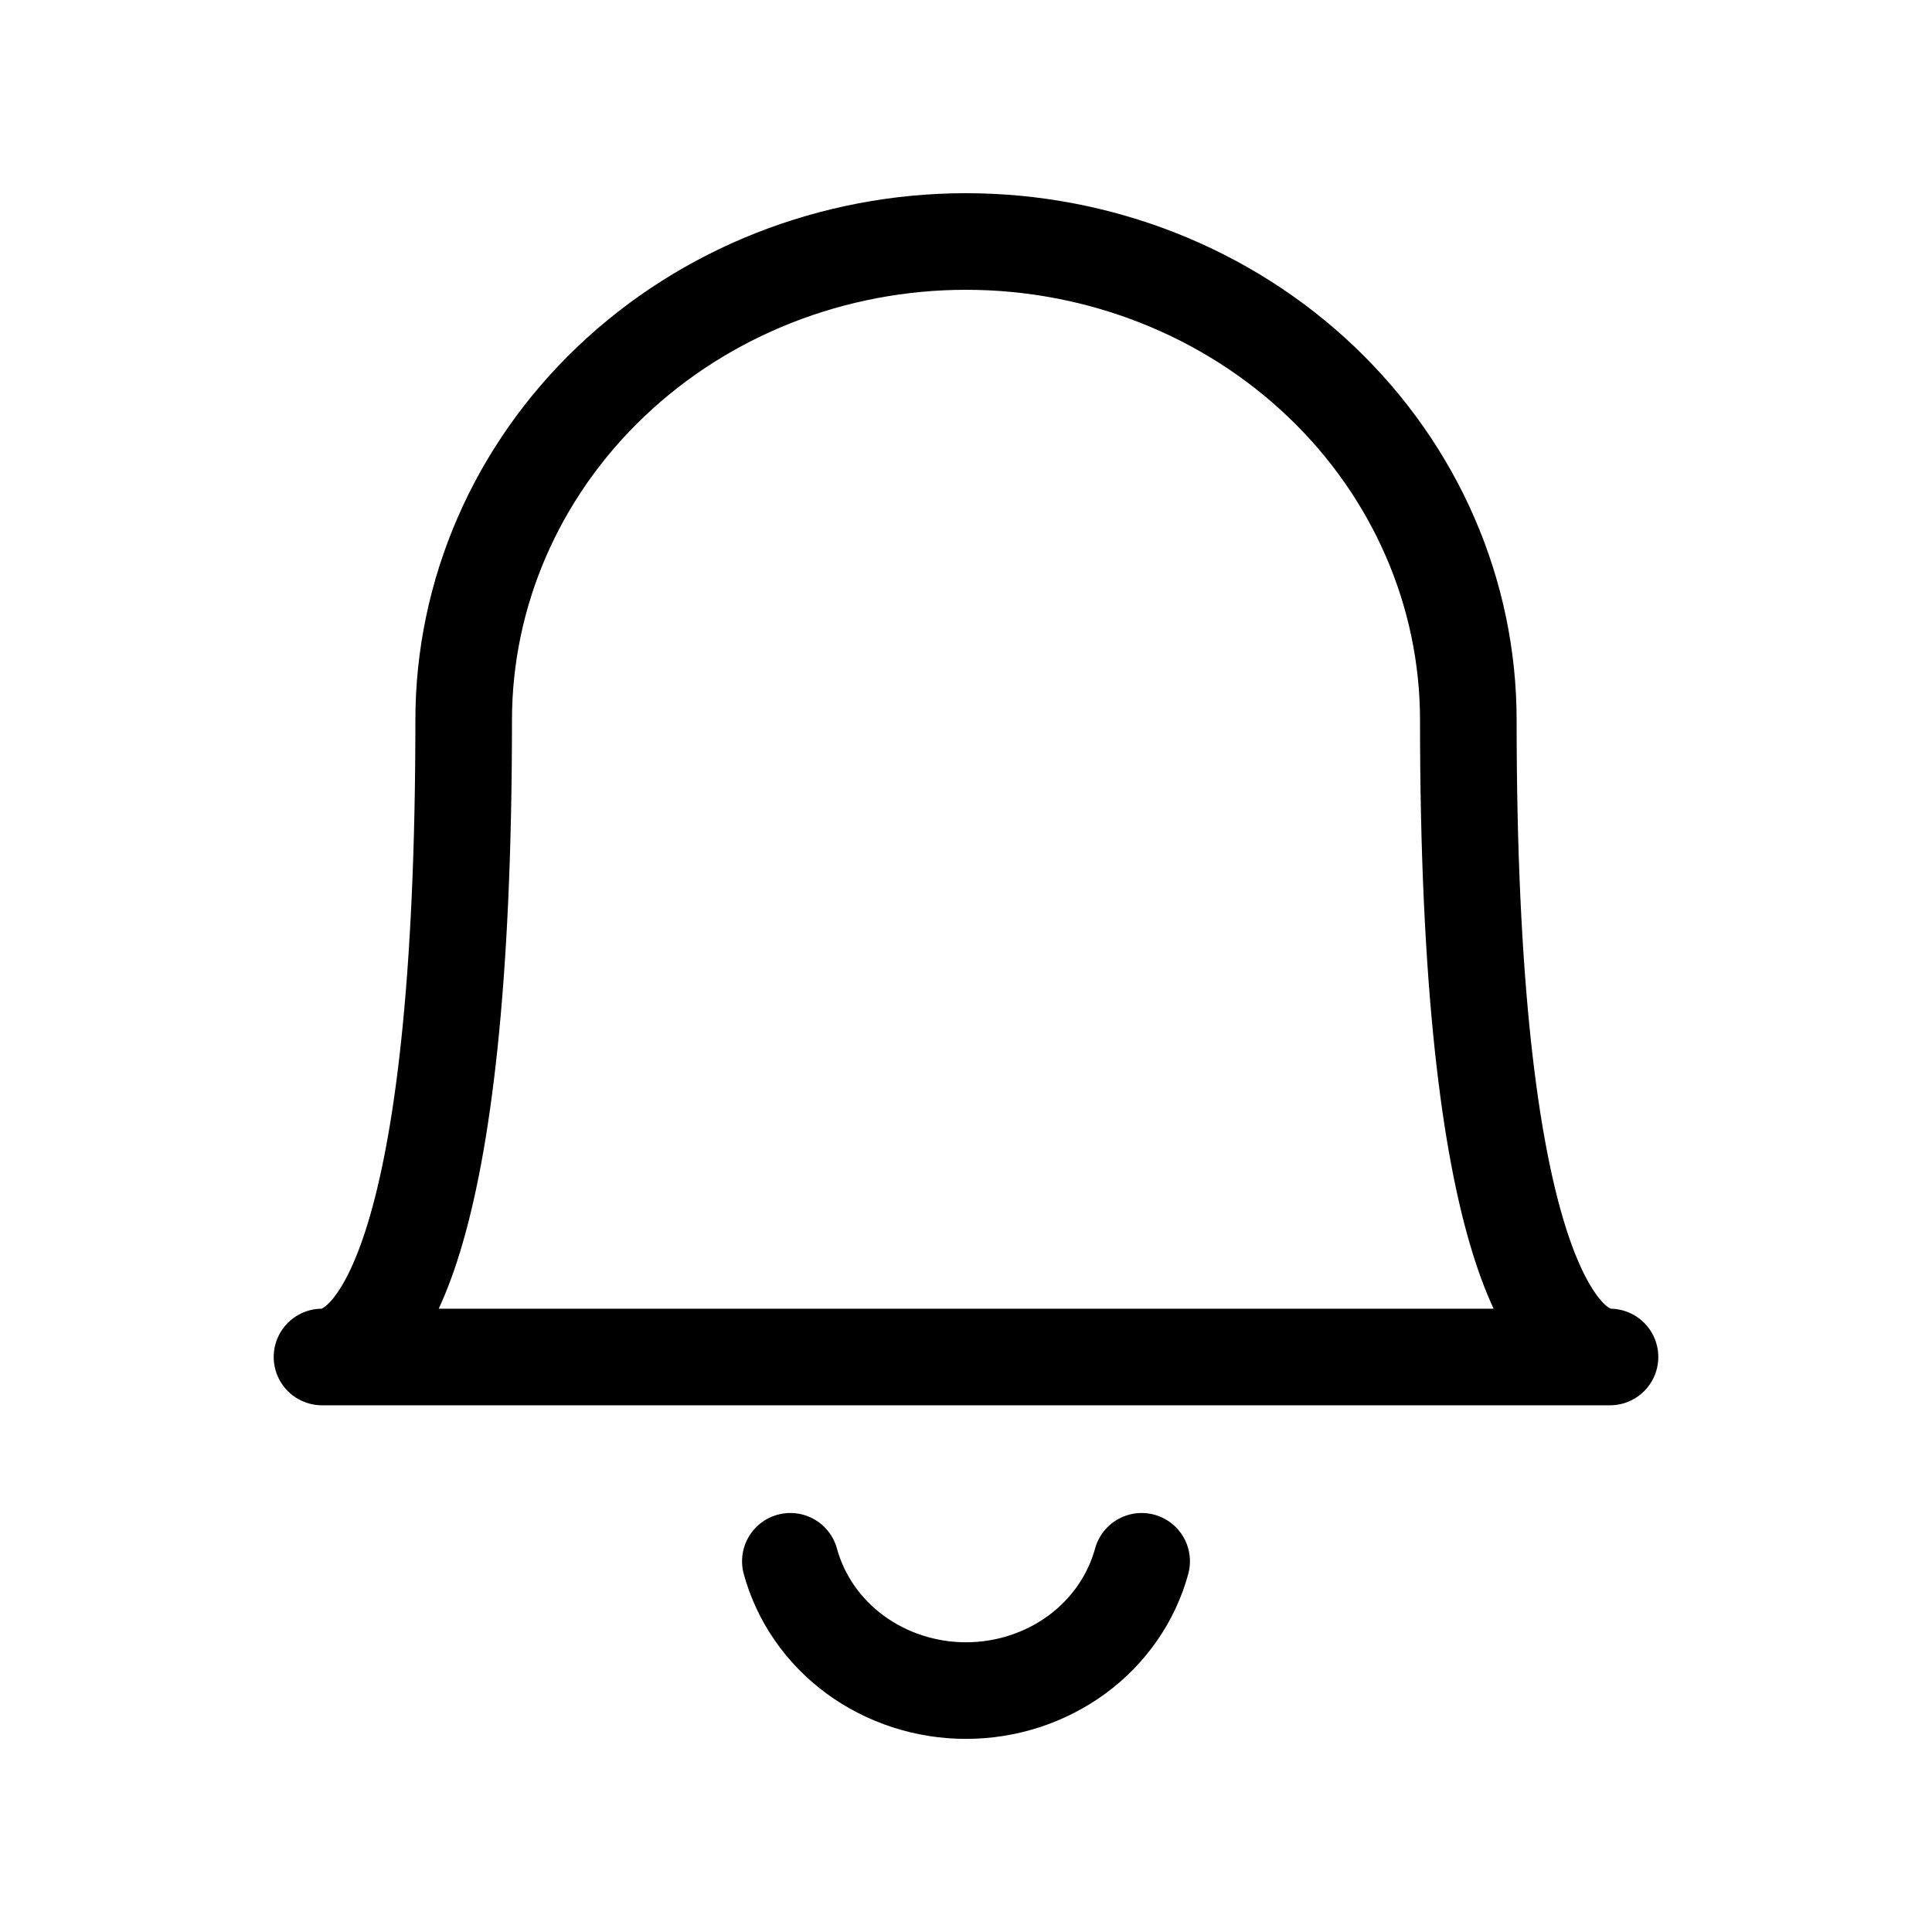 <svg width="24" height="24" viewBox="0 0 24 24" fill="none" xmlns="http://www.w3.org/2000/svg">
<path d="M9.818 19.395C9.944 19.855 10.226 20.262 10.621 20.553C11.016 20.843 11.501 21.001 12 21.001C12.499 21.001 12.984 20.843 13.379 20.553C13.774 20.262 14.056 19.855 14.182 19.395" stroke="black" stroke-width="1.2" stroke-linecap="round" stroke-linejoin="round"/>
<path d="M12 3C13.655 3 15.242 3.626 16.412 4.741C17.583 5.856 18.24 7.368 18.24 8.945C18.24 15.555 19.316 16.857 20 16.857H4C4.698 16.857 5.76 15.541 5.76 8.945C5.76 7.368 6.417 5.856 7.588 4.741C8.758 3.626 10.345 3 12 3Z" stroke="black" stroke-width="1.2" stroke-linecap="round" stroke-linejoin="round"/>
</svg>

